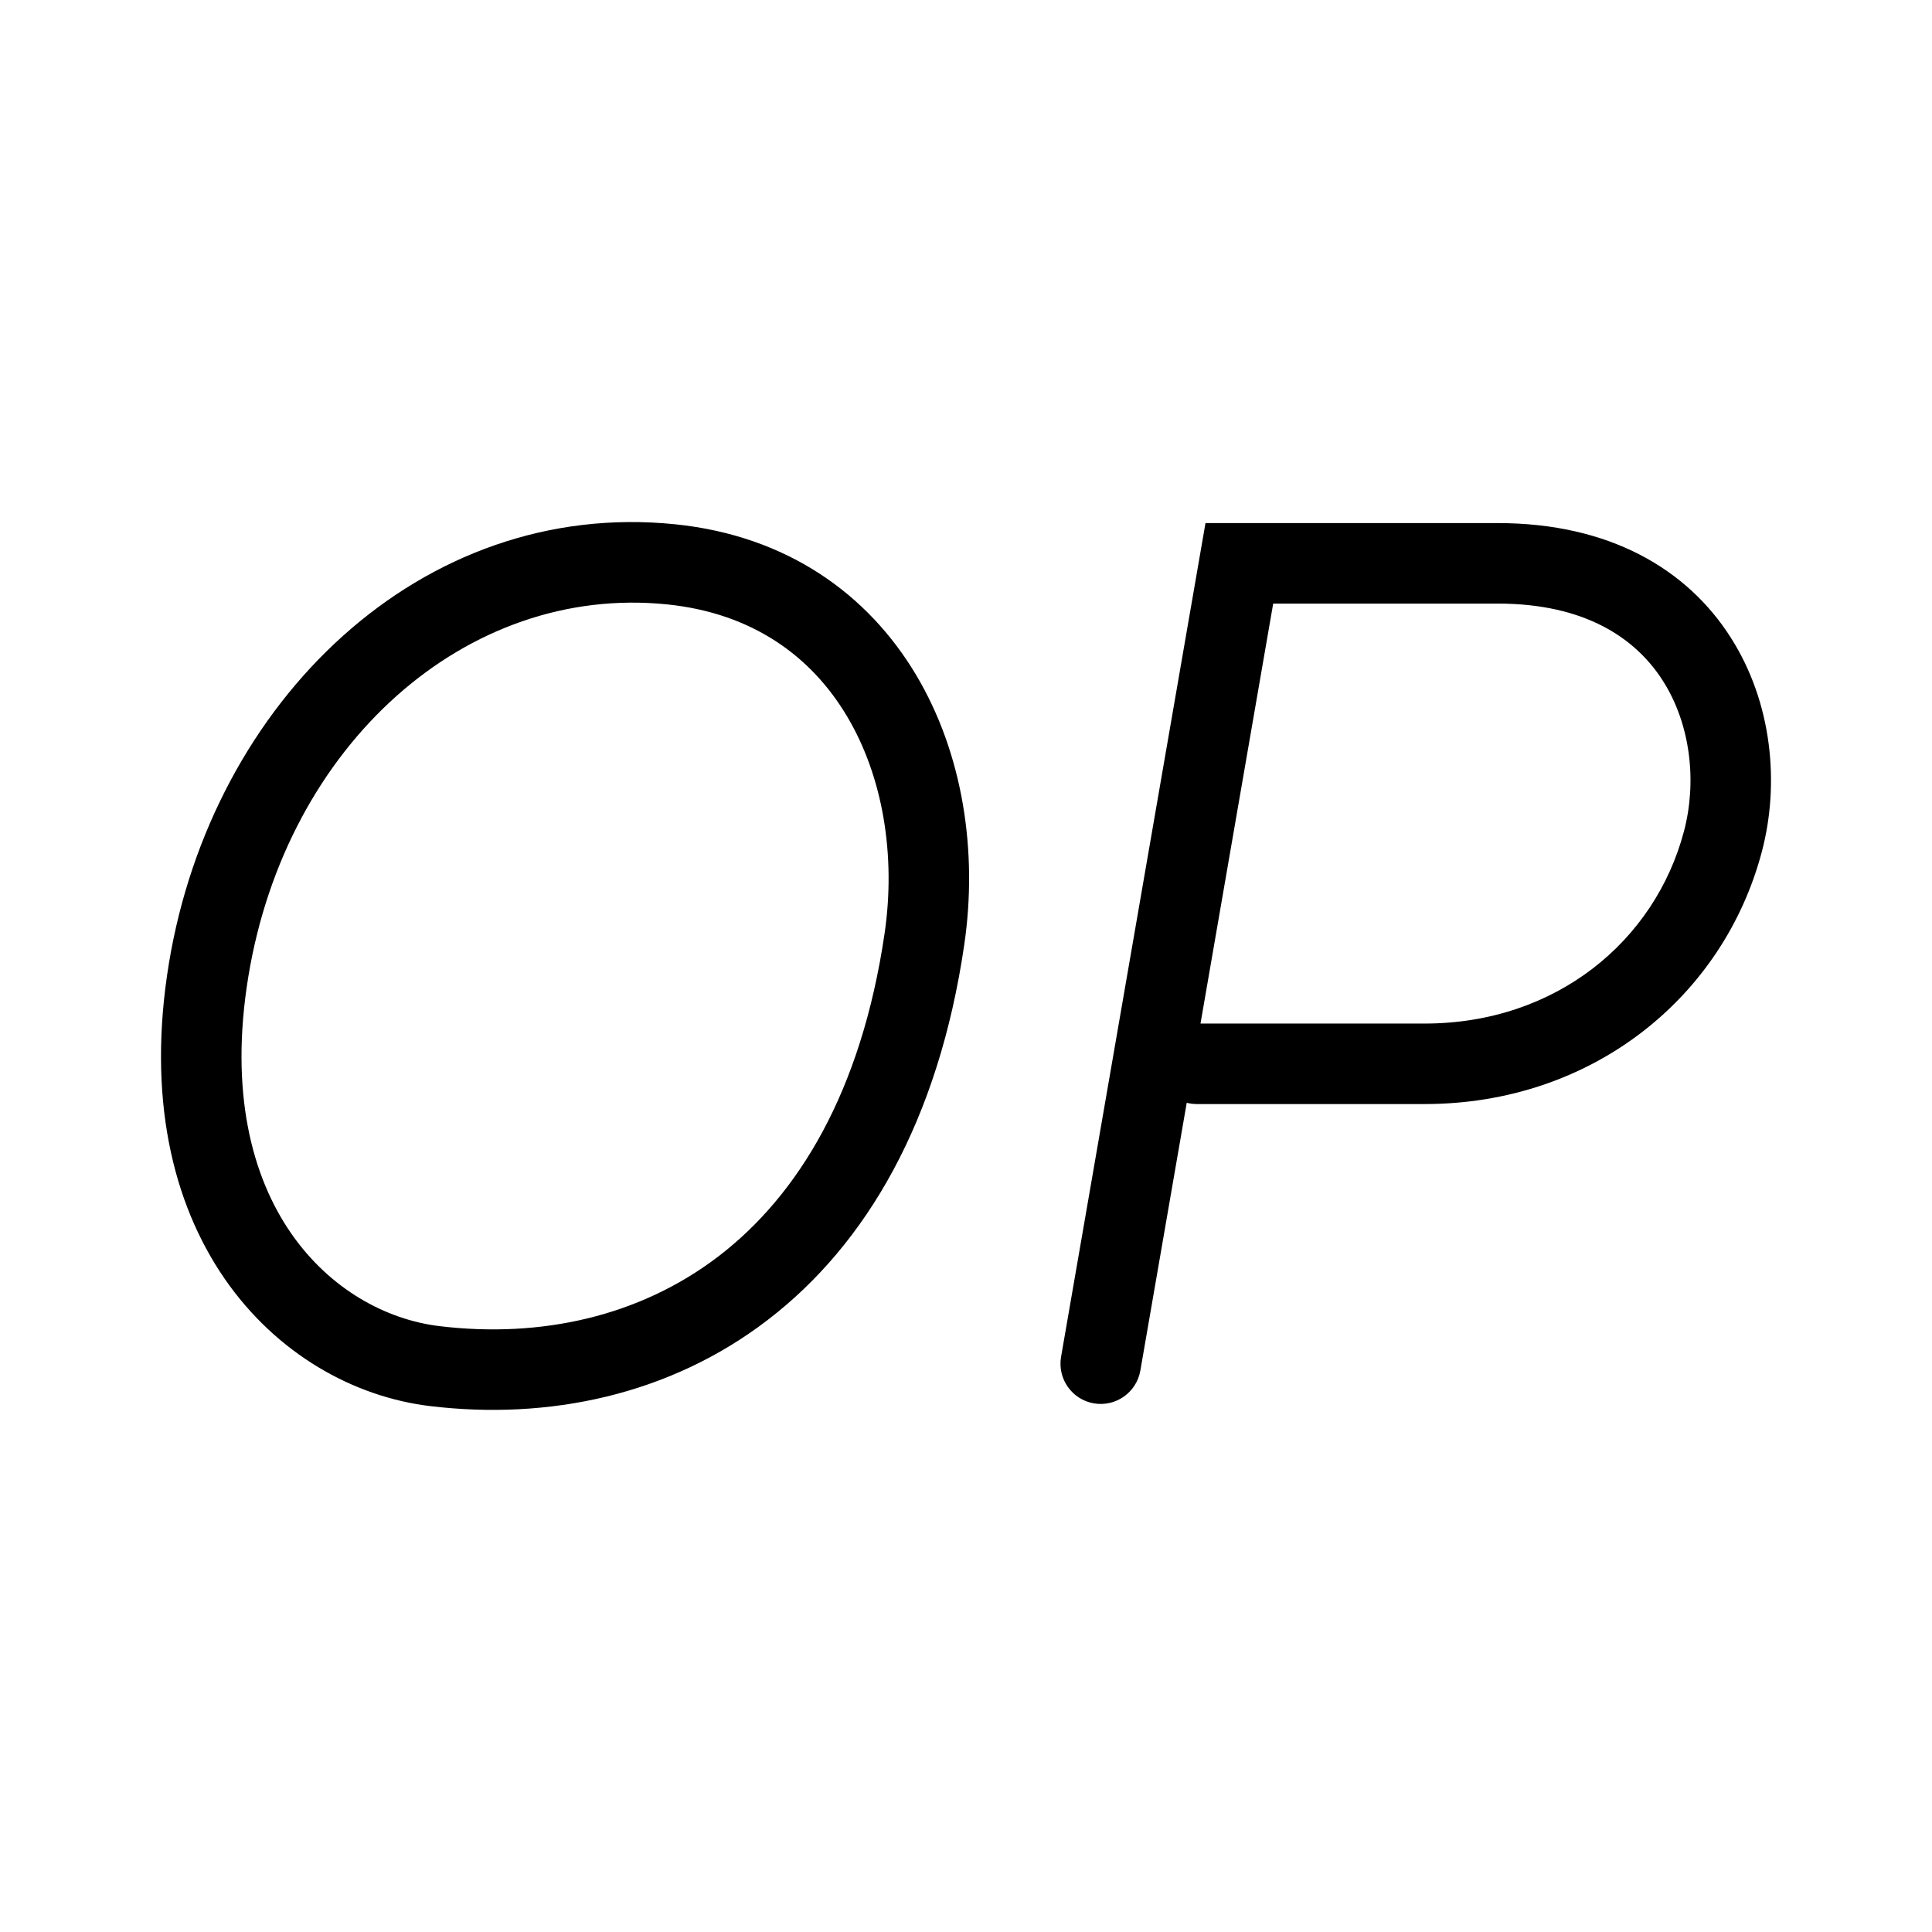 <svg width="24" height="24" viewBox="0 0 24 24" fill="none" xmlns="http://www.w3.org/2000/svg">
<path fill-rule="evenodd" clip-rule="evenodd" d="M8.287 7.508C5.791 7.253 3.558 9.252 3.085 12.131C2.848 13.575 3.134 14.621 3.613 15.316C4.096 16.016 4.798 16.395 5.462 16.474C6.714 16.624 7.945 16.358 8.93 15.603C9.911 14.85 10.699 13.571 10.989 11.593C11.13 10.626 10.969 9.645 10.519 8.893C10.078 8.155 9.35 7.617 8.287 7.508ZM2.098 11.969C2.634 8.712 5.233 6.19 8.389 6.513C9.78 6.656 10.781 7.383 11.377 8.379C11.964 9.361 12.148 10.582 11.978 11.738C11.659 13.918 10.766 15.454 9.538 16.396C8.314 17.335 6.809 17.643 5.343 17.467C4.396 17.353 3.437 16.821 2.79 15.884C2.14 14.941 1.826 13.623 2.098 11.969ZM14.975 6.498H18.606C19.997 6.498 20.959 7.073 21.497 7.915C22.02 8.732 22.108 9.743 21.886 10.581C21.409 12.386 19.779 13.715 17.696 13.715H14.871C14.827 13.715 14.784 13.71 14.742 13.699L14.166 17.025C14.119 17.297 13.861 17.48 13.588 17.433C13.316 17.386 13.134 17.127 13.181 16.855L14.975 6.498ZM14.913 12.715H17.696C19.329 12.715 20.559 11.689 20.919 10.326C21.079 9.72 21.007 9.004 20.655 8.454C20.319 7.929 19.692 7.498 18.606 7.498H15.816L14.913 12.715Z" fill="black"/>
</svg>
